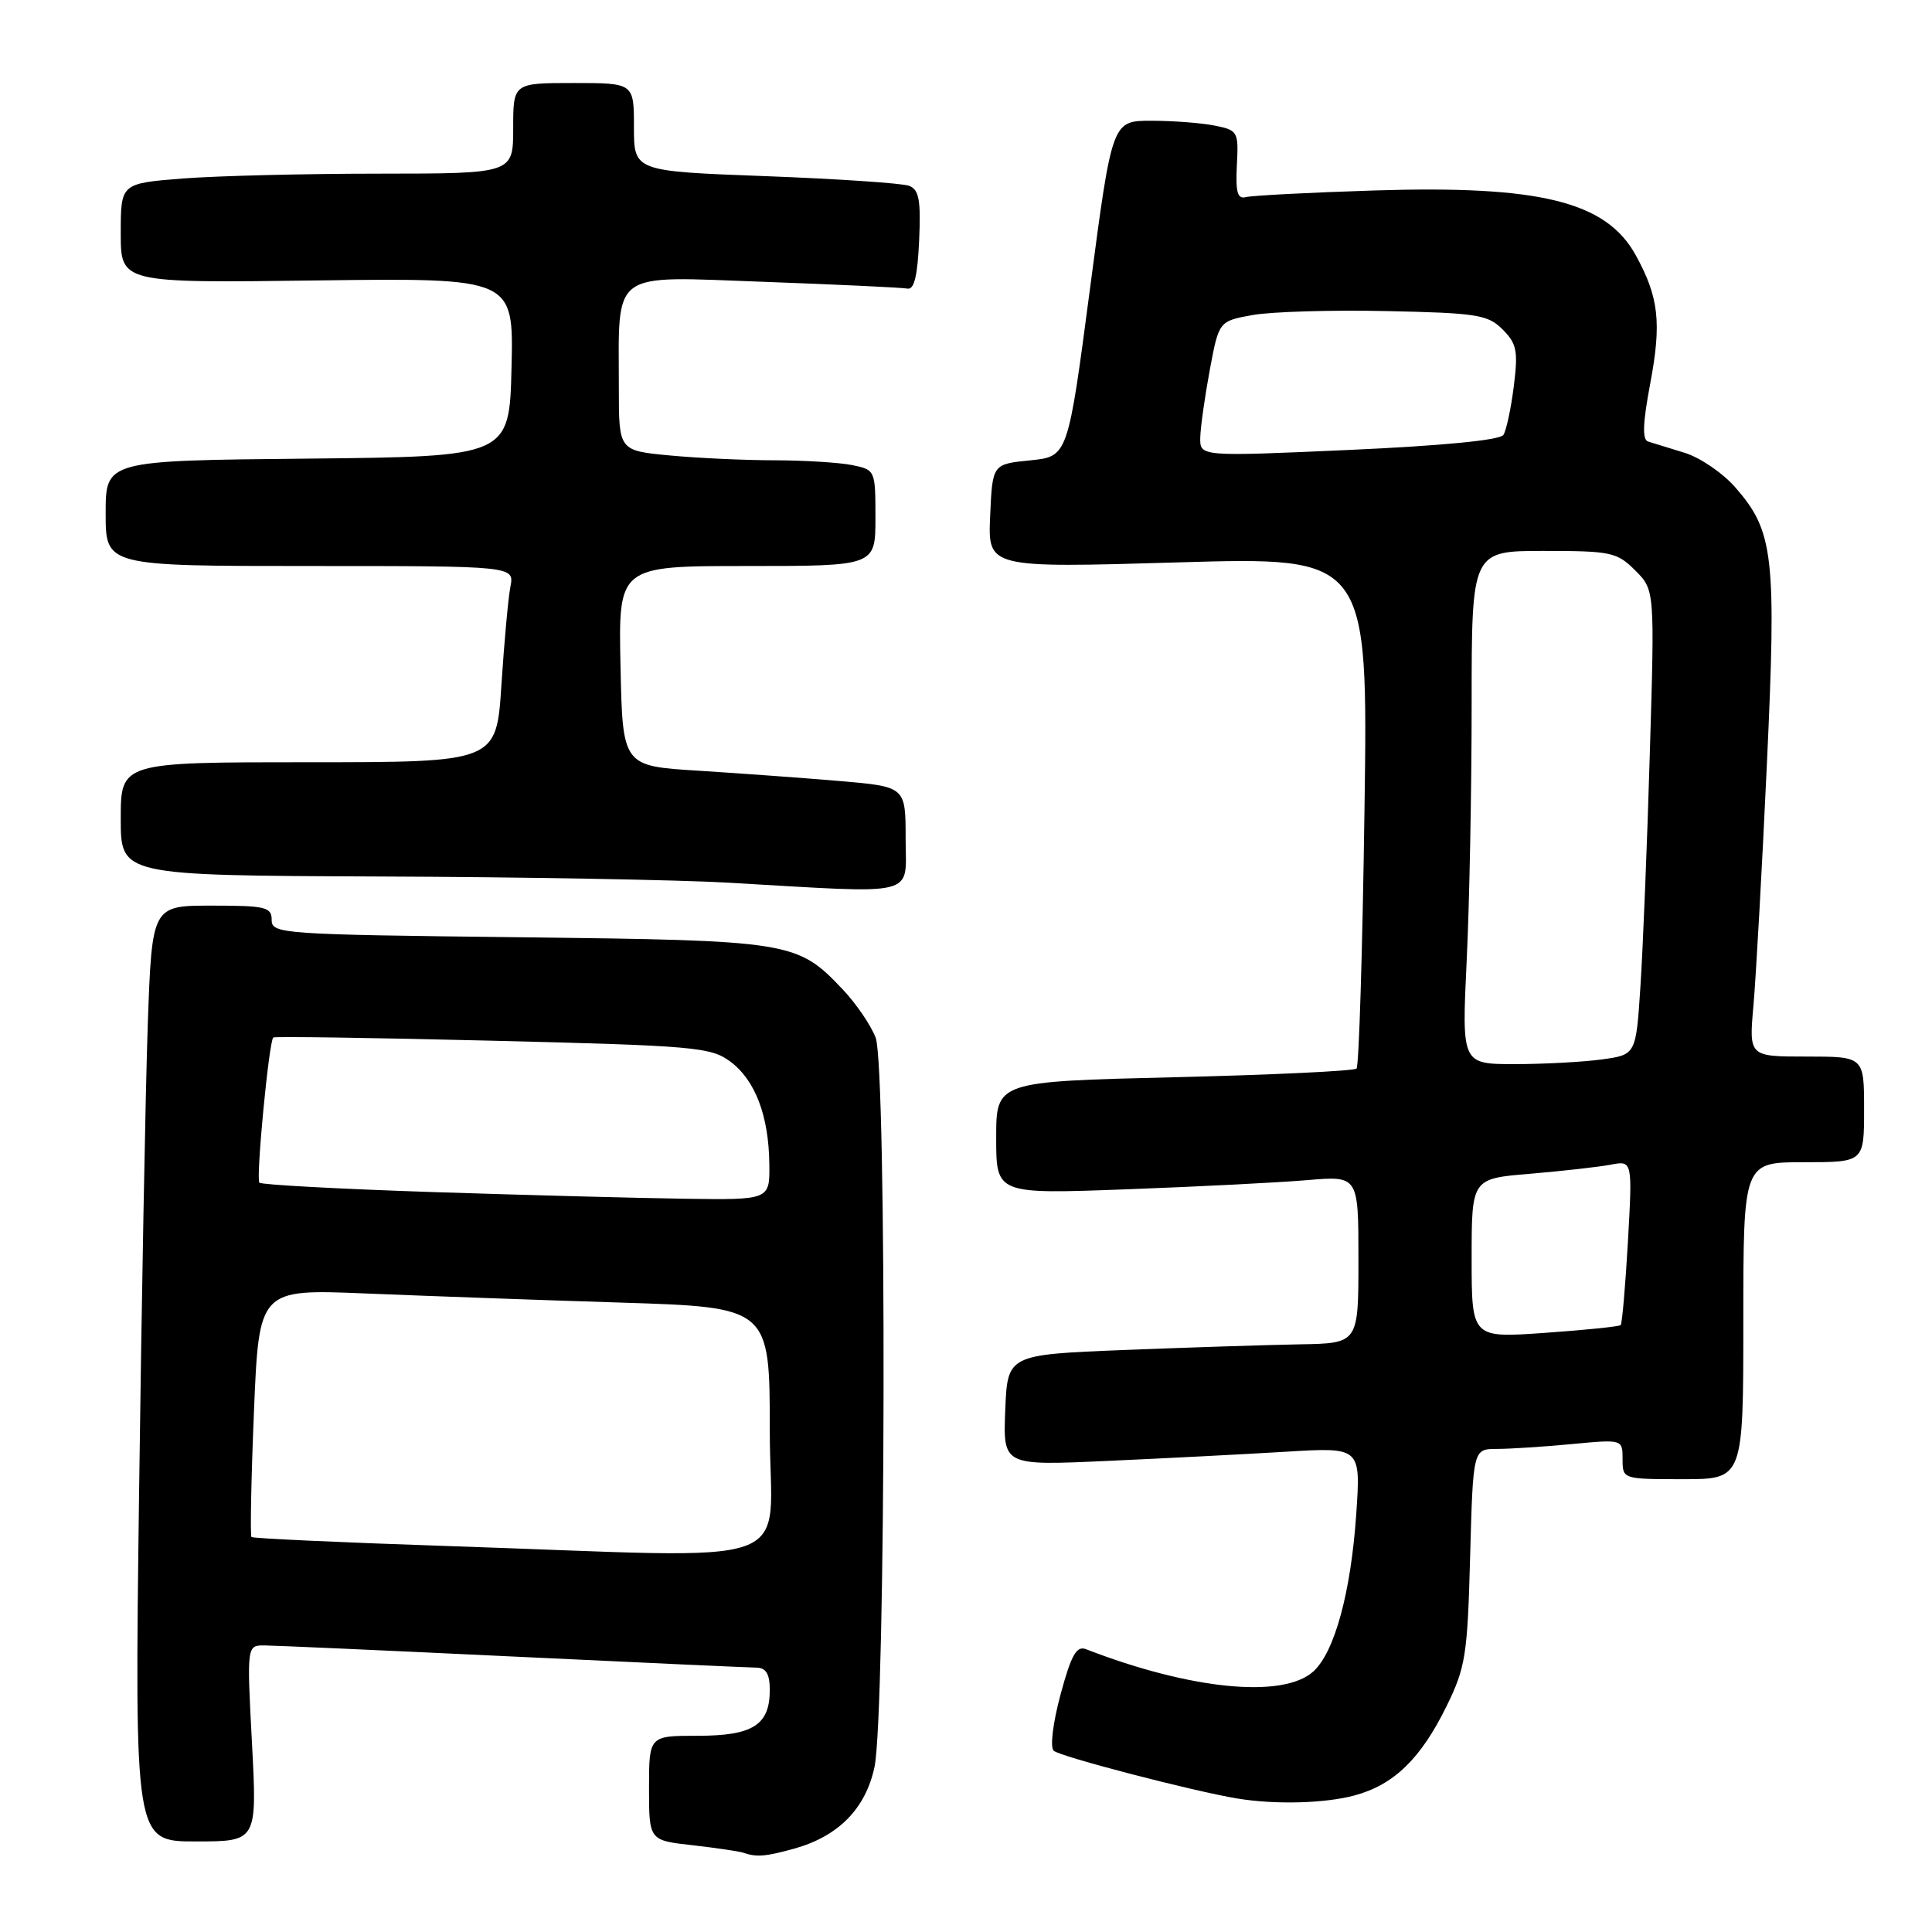 <?xml version="1.0" encoding="UTF-8" standalone="no"?>
<!DOCTYPE svg PUBLIC "-//W3C//DTD SVG 1.1//EN" "http://www.w3.org/Graphics/SVG/1.1/DTD/svg11.dtd" >
<svg xmlns="http://www.w3.org/2000/svg" xmlns:xlink="http://www.w3.org/1999/xlink" version="1.1" viewBox="0 0 256 256">
 <g >
 <path fill="currentColor"
d=" M 105.22 244.96 C 111.08 243.33 114.69 239.67 115.87 234.16 C 117.38 227.14 117.52 141.37 116.03 137.50 C 115.40 135.85 113.44 132.98 111.69 131.13 C 105.63 124.73 104.92 124.61 68.75 124.19 C 37.33 123.83 36.00 123.74 36.00 121.91 C 36.00 120.19 35.21 120.00 28.07 120.00 C 20.14 120.00 20.14 120.00 19.58 135.75 C 19.28 144.41 18.76 172.31 18.43 197.75 C 17.83 244.00 17.83 244.00 25.95 244.00 C 34.07 244.00 34.07 244.00 33.39 231.00 C 32.70 218.00 32.70 218.00 35.10 218.03 C 36.42 218.04 51.23 218.70 68.00 219.50 C 84.78 220.30 99.29 220.96 100.25 220.97 C 101.51 220.99 102.00 221.82 102.00 223.93 C 102.00 228.58 99.76 230.00 92.43 230.00 C 86.00 230.00 86.00 230.00 86.00 236.93 C 86.00 243.86 86.00 243.86 91.75 244.50 C 94.91 244.86 97.95 245.31 98.50 245.50 C 100.26 246.10 101.42 246.01 105.22 244.96 Z  M 179.50 237.90 C 184.70 236.49 188.25 233.05 191.66 226.11 C 194.19 220.95 194.45 219.37 194.80 206.25 C 195.19 192.00 195.19 192.00 198.34 191.99 C 200.08 191.99 204.54 191.70 208.25 191.35 C 215.00 190.71 215.00 190.71 215.00 193.36 C 215.00 195.99 215.02 196.00 223.00 196.00 C 231.00 196.00 231.00 196.00 231.00 175.00 C 231.00 154.00 231.00 154.00 239.00 154.00 C 247.00 154.00 247.00 154.00 247.00 147.00 C 247.00 140.00 247.00 140.00 239.37 140.00 C 231.74 140.00 231.74 140.00 232.34 133.25 C 232.67 129.54 233.47 115.25 234.11 101.50 C 235.41 73.60 235.04 70.40 229.91 64.55 C 228.25 62.66 225.24 60.61 223.20 59.99 C 221.17 59.36 219.00 58.70 218.39 58.51 C 217.59 58.26 217.67 56.11 218.66 50.84 C 220.19 42.75 219.80 39.35 216.73 33.79 C 212.81 26.70 204.06 24.54 182.05 25.24 C 173.50 25.51 165.86 25.91 165.08 26.12 C 163.97 26.41 163.71 25.47 163.89 21.89 C 164.13 17.43 164.02 17.25 160.94 16.64 C 159.19 16.29 155.41 16.00 152.55 16.00 C 147.36 16.00 147.36 16.00 144.43 38.25 C 141.50 60.50 141.50 60.50 136.50 61.00 C 131.50 61.50 131.50 61.50 131.20 68.38 C 130.90 75.26 130.90 75.26 156.09 74.52 C 181.28 73.78 181.28 73.78 180.80 107.39 C 180.54 125.88 180.07 141.27 179.75 141.59 C 179.42 141.91 168.55 142.43 155.58 142.74 C 132.00 143.31 132.00 143.31 132.00 150.77 C 132.00 158.23 132.00 158.23 149.25 157.59 C 158.74 157.24 169.54 156.69 173.25 156.37 C 180.00 155.80 180.00 155.80 180.00 166.90 C 180.00 178.00 180.00 178.00 172.25 178.13 C 167.99 178.21 157.53 178.54 149.00 178.88 C 133.50 179.50 133.50 179.50 133.20 186.85 C 132.91 194.21 132.91 194.21 146.70 193.58 C 154.29 193.24 164.96 192.69 170.41 192.36 C 180.31 191.76 180.31 191.76 179.71 200.63 C 179.00 211.00 176.84 218.93 174.02 221.48 C 170.02 225.10 157.76 223.90 143.91 218.53 C 142.65 218.04 141.95 219.26 140.53 224.52 C 139.51 228.31 139.12 231.50 139.62 231.98 C 140.43 232.75 158.19 237.37 164.00 238.32 C 169.02 239.14 175.59 238.96 179.50 237.90 Z  M 120.00 111.12 C 120.00 104.24 120.00 104.24 111.25 103.49 C 106.44 103.08 98.00 102.47 92.50 102.12 C 82.50 101.50 82.50 101.50 82.22 88.25 C 81.94 75.00 81.94 75.00 98.97 75.00 C 116.00 75.00 116.00 75.00 116.00 68.62 C 116.00 62.29 115.98 62.25 112.88 61.62 C 111.16 61.28 106.54 61.00 102.63 60.99 C 98.71 60.99 92.46 60.70 88.75 60.35 C 82.00 59.71 82.00 59.71 82.00 51.48 C 82.00 35.61 80.66 36.60 101.14 37.34 C 110.94 37.70 119.53 38.10 120.23 38.24 C 121.13 38.43 121.58 36.58 121.79 31.87 C 122.03 26.50 121.78 25.13 120.46 24.62 C 119.57 24.28 111.00 23.70 101.42 23.34 C 84.00 22.69 84.00 22.69 84.00 16.84 C 84.00 11.00 84.00 11.00 76.00 11.00 C 68.00 11.00 68.00 11.00 68.00 17.00 C 68.00 23.00 68.00 23.00 50.25 23.01 C 40.49 23.01 28.79 23.30 24.25 23.65 C 16.00 24.30 16.00 24.30 16.00 30.90 C 16.00 37.50 16.00 37.50 42.03 37.16 C 68.06 36.83 68.06 36.83 67.78 48.66 C 67.50 60.50 67.50 60.50 40.75 60.77 C 14.00 61.03 14.00 61.03 14.00 68.02 C 14.00 75.00 14.00 75.00 41.08 75.00 C 68.16 75.00 68.16 75.00 67.63 77.75 C 67.34 79.26 66.81 85.11 66.44 90.75 C 65.78 101.00 65.78 101.00 40.89 101.00 C 16.00 101.00 16.00 101.00 16.00 108.50 C 16.00 116.00 16.00 116.00 50.25 116.14 C 69.09 116.21 89.90 116.58 96.50 116.96 C 122.08 118.43 120.00 118.95 120.00 111.12 Z  M 59.08 204.85 C 45.11 204.38 33.51 203.85 33.32 203.66 C 33.14 203.47 33.28 196.00 33.65 187.06 C 34.32 170.81 34.32 170.81 48.41 171.39 C 56.16 171.71 71.39 172.26 82.25 172.60 C 102.00 173.22 102.00 173.22 102.00 189.61 C 102.00 208.38 107.44 206.45 59.08 204.85 Z  M 57.19 157.95 C 44.92 157.54 34.65 156.99 34.37 156.71 C 33.89 156.22 35.63 138.02 36.21 137.47 C 36.37 137.32 49.44 137.51 65.25 137.90 C 92.01 138.56 94.18 138.75 96.75 140.65 C 100.06 143.10 101.87 147.83 101.94 154.25 C 102.00 159.00 102.00 159.00 90.75 158.84 C 84.56 158.75 69.46 158.35 57.19 157.95 Z  M 195.00 166.73 C 195.00 156.17 195.00 156.17 202.75 155.53 C 207.01 155.17 211.81 154.63 213.41 154.33 C 216.31 153.77 216.31 153.77 215.71 164.50 C 215.37 170.41 214.94 175.39 214.75 175.58 C 214.56 175.77 210.04 176.24 204.70 176.61 C 195.00 177.30 195.00 177.30 195.00 166.73 Z  M 194.34 127.34 C 194.71 119.83 195.00 104.53 195.00 93.34 C 195.00 73.00 195.00 73.00 204.55 73.00 C 213.48 73.00 214.26 73.17 216.67 75.58 C 219.26 78.17 219.26 78.17 218.61 99.83 C 218.26 111.75 217.70 125.61 217.37 130.63 C 216.78 139.76 216.78 139.76 212.25 140.38 C 209.76 140.72 204.56 141.00 200.71 141.00 C 193.69 141.00 193.69 141.00 194.34 127.34 Z  M 159.04 58.00 C 159.07 56.62 159.64 52.59 160.30 49.03 C 161.51 42.55 161.51 42.55 166.00 41.74 C 168.48 41.30 176.45 41.06 183.73 41.22 C 195.73 41.47 197.15 41.70 199.10 43.65 C 200.98 45.53 201.17 46.50 200.59 51.16 C 200.22 54.11 199.60 57.02 199.21 57.63 C 198.76 58.32 191.19 59.06 178.75 59.62 C 159.00 60.50 159.00 60.50 159.04 58.00 Z "/>
</g>
</svg>